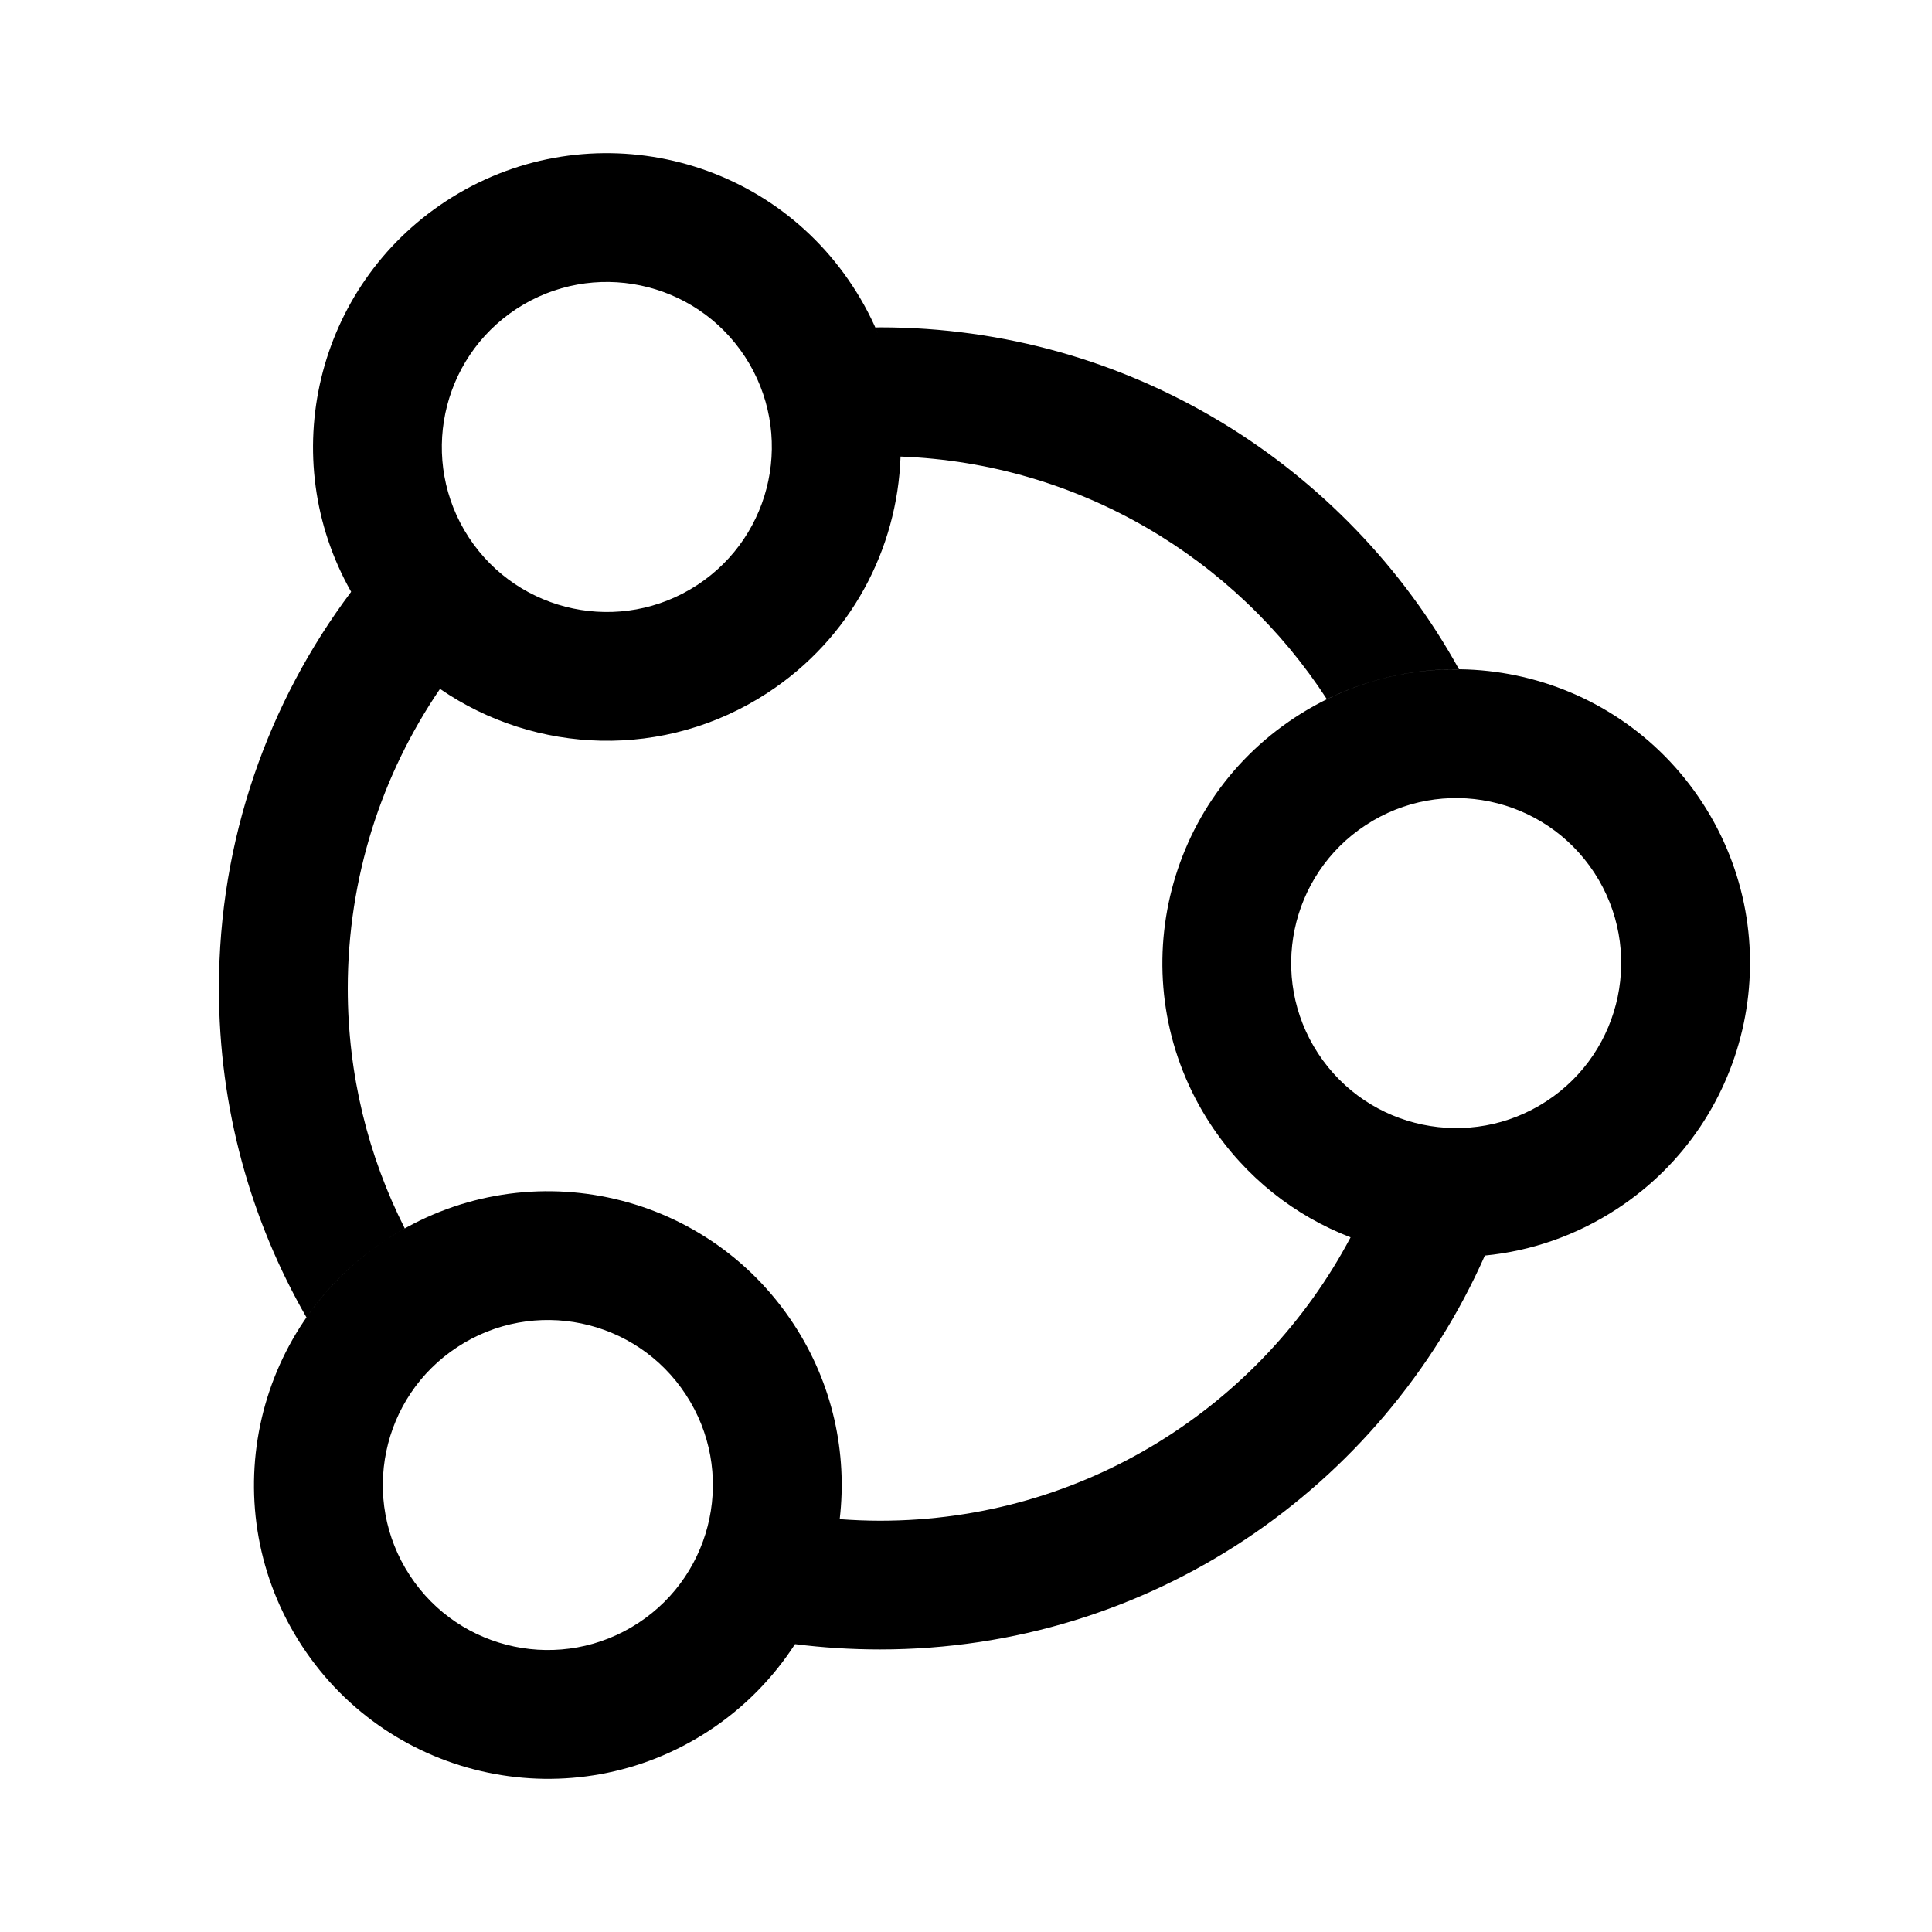 <svg xmlns="http://www.w3.org/2000/svg" width="16" height="16" fill="none" viewBox="1.5 0 16 16"><path fill="currentColor" fill-rule="evenodd" d="M5.382 4.45C5.796 5.082 6.643 5.258 7.274 4.845C7.905 4.432 8.082 3.585 7.669 2.953C7.255 2.322 6.409 2.145 5.777 2.558C5.146 2.972 4.969 3.819 5.382 4.45ZM5.144 5.705C5.934 6.249 7.006 6.295 7.858 5.737C8.547 5.286 8.932 4.546 8.958 3.781C10.438 3.837 11.732 4.624 12.489 5.791C12.838 5.619 13.212 5.539 13.583 5.543C12.651 3.855 10.853 2.711 8.788 2.711L8.749 2.712C8.763 2.744 8.777 2.776 8.79 2.809C8.73 2.658 8.654 2.51 8.561 2.369C7.825 1.245 6.317 0.93 5.193 1.666C4.113 2.373 3.78 3.793 4.408 4.901C3.721 5.816 3.313 6.953 3.313 8.186C3.313 9.178 3.577 10.108 4.038 10.91C4.211 10.66 4.435 10.439 4.704 10.263C4.753 10.231 4.802 10.201 4.852 10.173C4.55 9.576 4.38 8.901 4.38 8.186C4.38 7.266 4.662 6.412 5.144 5.705ZM12.416 8.724C12.83 9.356 13.677 9.532 14.308 9.119C14.939 8.706 15.116 7.859 14.703 7.227C14.289 6.596 13.443 6.419 12.811 6.833C12.18 7.246 12.003 8.093 12.416 8.724ZM13.797 10.398C14.176 10.361 14.552 10.234 14.892 10.011C16.017 9.275 16.331 7.767 15.595 6.643C14.859 5.519 13.351 5.204 12.227 5.94C11.103 6.676 10.788 8.184 11.524 9.309C11.815 9.752 12.225 10.07 12.685 10.247C11.946 11.643 10.478 12.594 8.788 12.594C8.676 12.594 8.564 12.589 8.454 12.581C8.518 12.034 8.398 11.462 8.073 10.966C7.337 9.841 5.829 9.527 4.704 10.263C3.58 10.999 3.265 12.507 4.001 13.631C4.737 14.755 6.246 15.07 7.37 14.334C7.665 14.141 7.904 13.894 8.084 13.616C8.314 13.645 8.549 13.66 8.788 13.66C11.024 13.66 12.947 12.319 13.797 10.398ZM6.786 13.441C6.154 13.855 5.307 13.678 4.894 13.047C4.48 12.415 4.657 11.568 5.289 11.155C5.92 10.742 6.767 10.918 7.18 11.55C7.594 12.181 7.417 13.028 6.786 13.441Z" clip-rule="evenodd"/></svg>